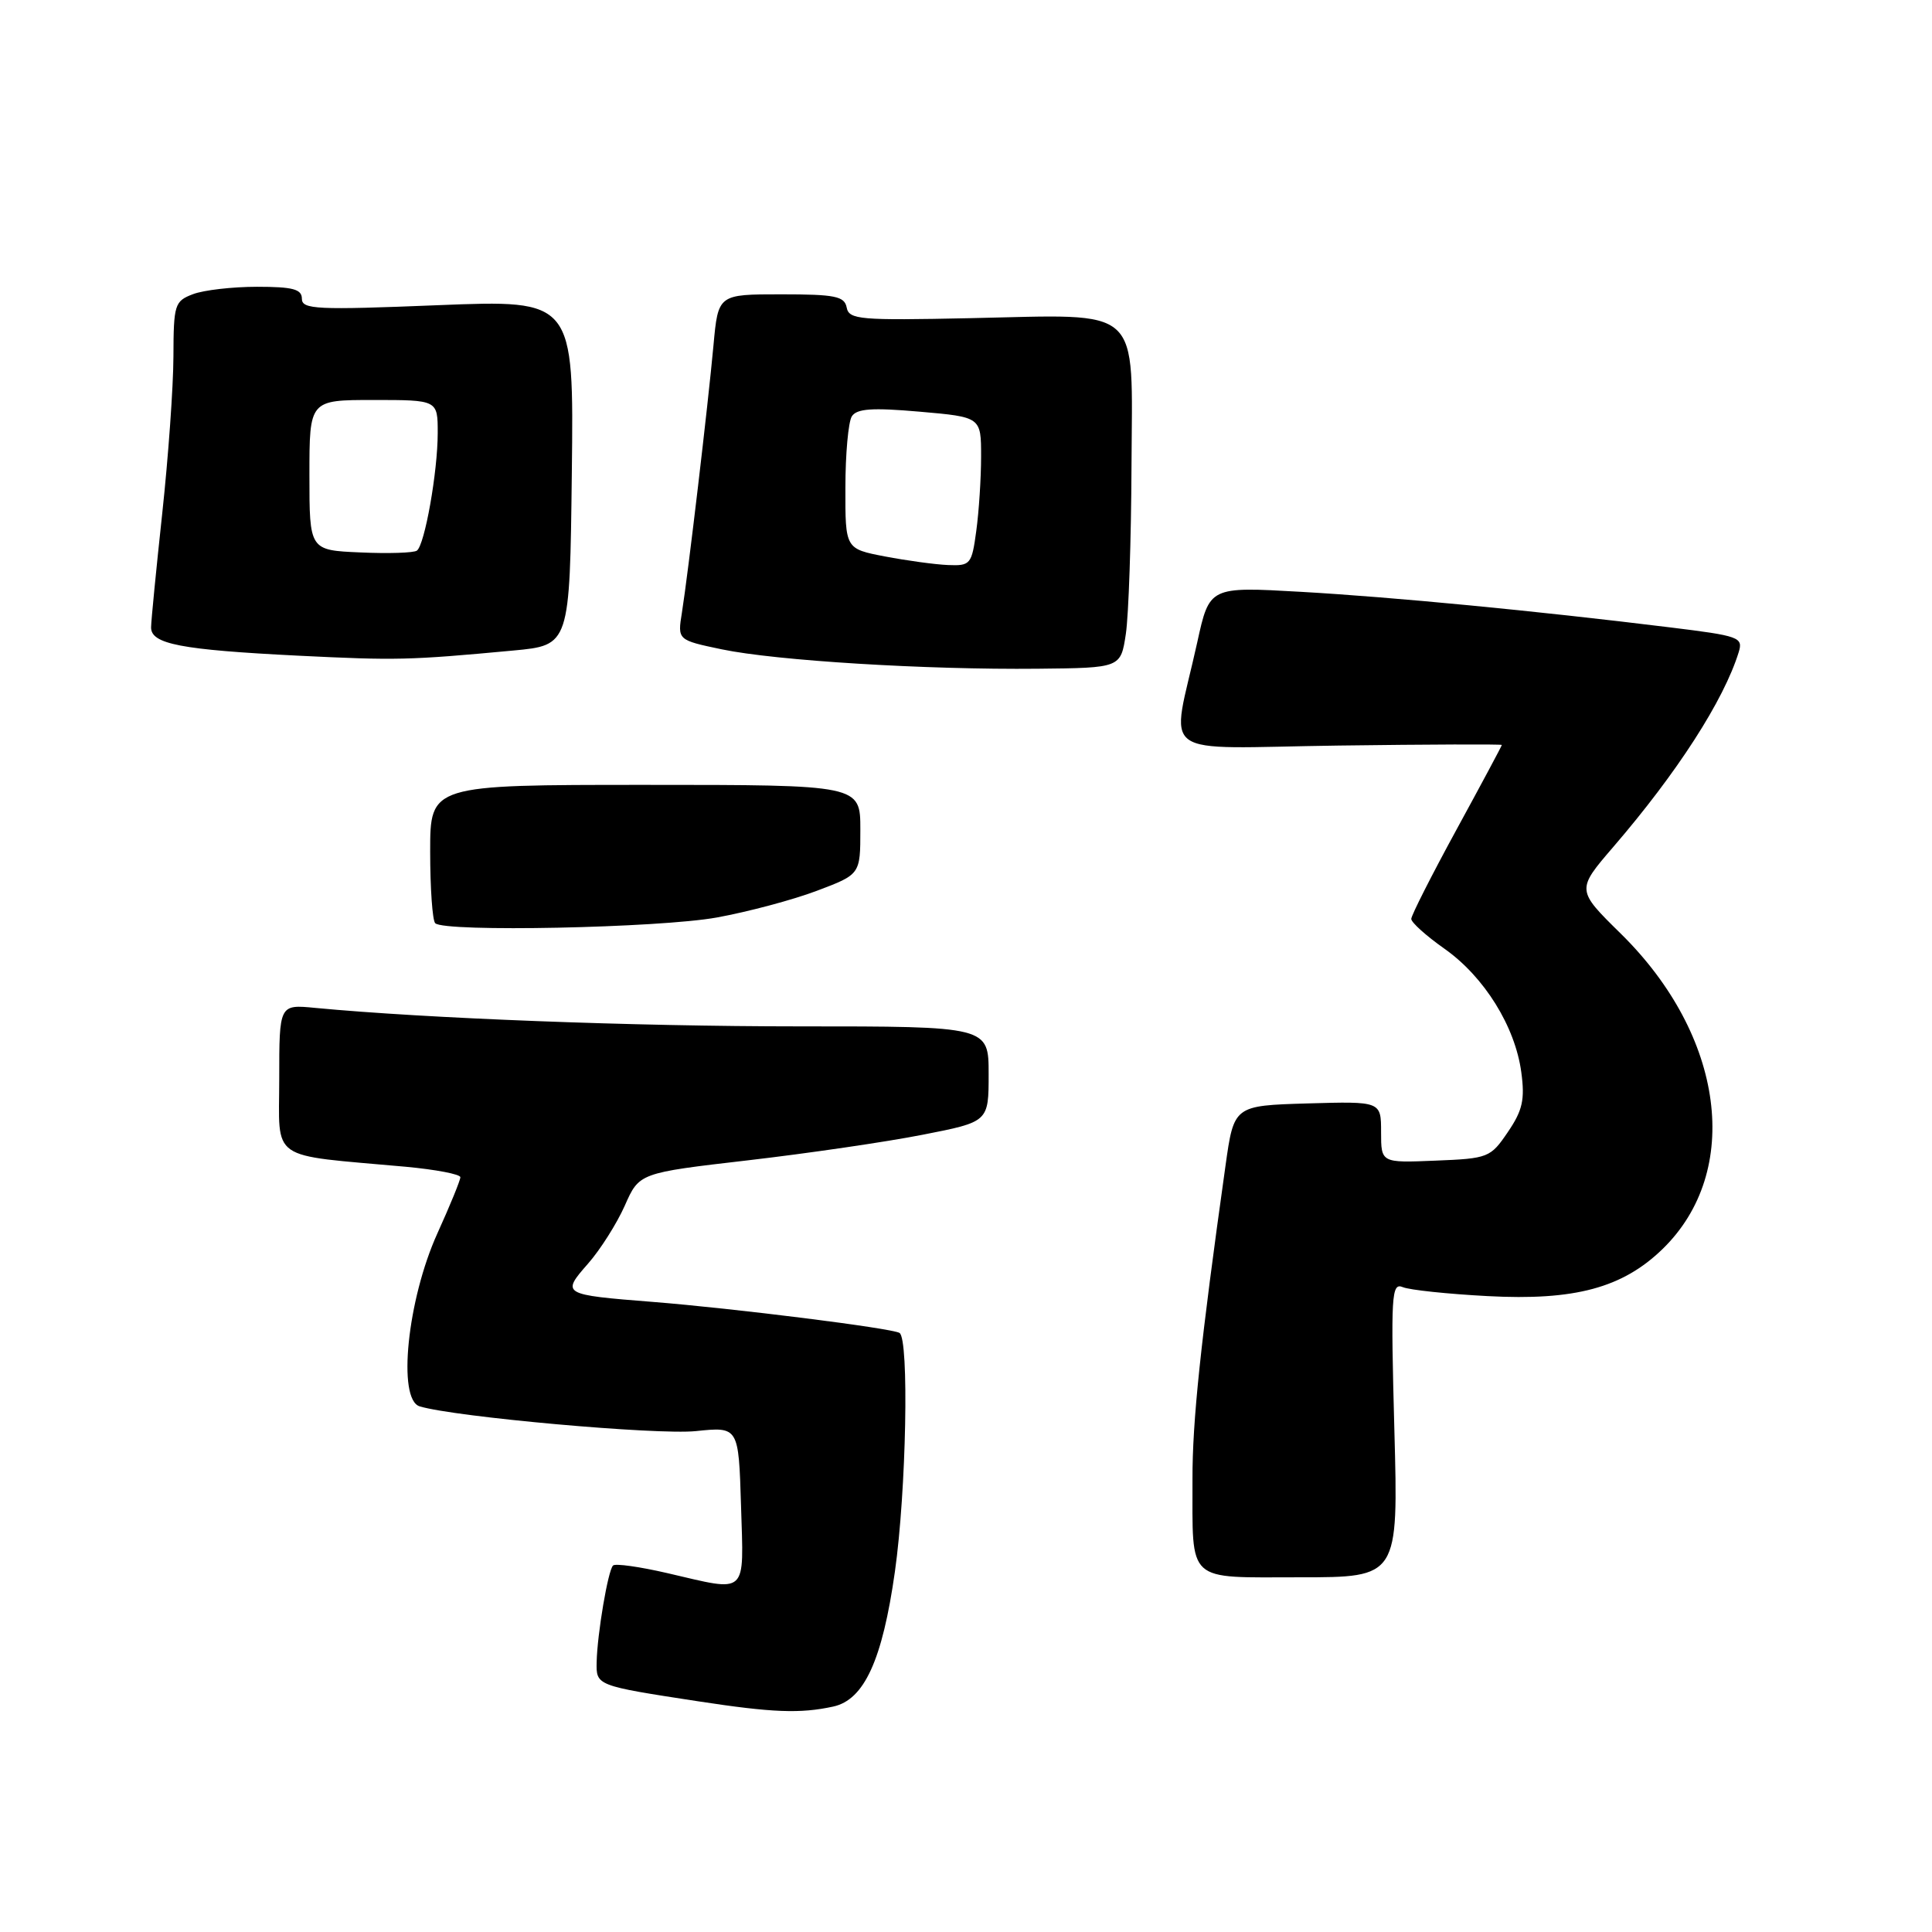 <?xml version="1.0" encoding="UTF-8" standalone="no"?>
<!DOCTYPE svg PUBLIC "-//W3C//DTD SVG 1.1//EN" "http://www.w3.org/Graphics/SVG/1.1/DTD/svg11.dtd" >
<svg xmlns="http://www.w3.org/2000/svg" xmlns:xlink="http://www.w3.org/1999/xlink" version="1.1" viewBox="0 0 256 256">
 <g >
 <path fill="currentColor"
d=" M 110.40 226.13 C 114.51 225.24 116.92 219.98 118.58 208.25 C 120.09 197.58 120.48 177.41 119.19 176.62 C 118.18 175.99 97.21 173.36 86.50 172.51 C 74.47 171.56 74.36 171.49 77.90 167.46 C 79.54 165.60 81.73 162.13 82.79 159.75 C 84.70 155.42 84.70 155.42 99.10 153.75 C 107.02 152.83 117.44 151.31 122.25 150.36 C 131.00 148.65 131.00 148.65 131.00 142.32 C 131.00 136.00 131.00 136.00 105.90 136.00 C 83.90 136.00 56.49 134.95 41.75 133.55 C 37.00 133.09 37.00 133.09 37.00 142.95 C 37.00 154.04 35.41 152.94 53.75 154.60 C 57.74 154.97 61.00 155.59 61.00 155.99 C 61.00 156.39 59.63 159.74 57.96 163.42 C 53.97 172.22 52.62 185.44 55.61 186.35 C 60.26 187.76 87.05 190.16 92.19 189.63 C 97.87 189.04 97.87 189.04 98.19 199.52 C 98.55 211.56 99.21 210.95 88.44 208.45 C 84.77 207.60 81.52 207.14 81.23 207.44 C 80.56 208.10 79.14 216.50 79.06 220.23 C 78.99 223.36 79.00 223.36 92.50 225.43 C 102.38 226.94 106.02 227.08 110.40 226.13 Z  M 184.76 189.44 C 184.28 171.60 184.37 169.93 185.87 170.55 C 186.76 170.93 191.82 171.46 197.11 171.74 C 208.66 172.36 214.99 170.65 220.29 165.51 C 230.90 155.20 228.52 137.24 214.76 123.71 C 208.87 117.92 208.87 117.92 213.78 112.21 C 222.25 102.37 228.42 92.79 230.39 86.41 C 230.99 84.44 230.47 84.26 221.28 83.13 C 203.32 80.92 184.60 79.12 172.38 78.42 C 160.26 77.73 160.26 77.73 158.64 85.12 C 155.17 100.87 152.77 99.12 177.37 98.79 C 189.27 98.63 199.00 98.60 199.00 98.71 C 199.00 98.83 196.30 103.87 193.00 109.92 C 189.70 115.97 187.00 121.30 187.00 121.76 C 187.00 122.23 188.98 124.01 191.41 125.72 C 196.68 129.44 200.77 136.02 201.58 142.08 C 202.07 145.70 201.75 147.14 199.80 150.00 C 197.50 153.39 197.21 153.51 190.21 153.79 C 183.00 154.09 183.00 154.09 183.00 150.01 C 183.00 145.93 183.00 145.93 173.25 146.21 C 163.50 146.50 163.50 146.50 162.38 154.50 C 159.08 177.96 157.99 188.32 158.01 196.00 C 158.04 209.91 157.04 209.00 172.26 209.00 C 185.29 209.00 185.29 209.00 184.76 189.44 Z  M 95.00 121.57 C 99.12 120.82 105.09 119.23 108.25 118.03 C 114.00 115.86 114.00 115.86 114.00 109.93 C 114.00 104.00 114.00 104.00 85.50 104.00 C 57.00 104.00 57.00 104.00 57.00 112.83 C 57.00 117.69 57.30 121.97 57.67 122.33 C 58.87 123.54 87.34 122.96 95.00 121.57 Z  M 149.18 84.00 C 149.55 81.53 149.89 71.50 149.93 61.73 C 150.02 40.18 151.65 41.68 128.51 42.16 C 113.93 42.47 112.50 42.35 112.19 40.75 C 111.90 39.25 110.66 39.00 103.51 39.00 C 95.16 39.00 95.16 39.00 94.54 45.75 C 93.81 53.71 91.19 75.92 90.36 81.16 C 89.77 84.81 89.77 84.81 95.64 86.04 C 102.81 87.54 122.68 88.76 137.50 88.61 C 148.50 88.50 148.50 88.50 149.18 84.00 Z  M 68.00 86.20 C 75.50 85.50 75.50 85.50 75.77 62.61 C 76.04 39.72 76.04 39.72 58.02 40.44 C 41.94 41.09 40.00 41.00 40.00 39.58 C 40.00 38.32 38.81 38.00 34.07 38.00 C 30.80 38.00 26.98 38.44 25.57 38.98 C 23.14 39.90 23.00 40.34 22.98 47.23 C 22.97 51.23 22.30 60.58 21.50 68.00 C 20.70 75.42 20.03 82.23 20.02 83.12 C 19.99 85.34 23.94 86.10 39.50 86.88 C 52.55 87.52 54.16 87.49 68.00 86.20 Z  M 117.25 73.73 C 112.00 72.72 112.00 72.72 112.02 64.61 C 112.02 60.15 112.41 55.90 112.87 55.17 C 113.53 54.14 115.56 54.00 121.86 54.55 C 130.00 55.26 130.00 55.26 130.00 60.49 C 130.00 63.37 129.71 67.81 129.36 70.36 C 128.76 74.79 128.59 74.99 125.61 74.87 C 123.90 74.80 120.14 74.28 117.25 73.73 Z  M 47.75 73.20 C 41.00 72.91 41.00 72.91 41.00 62.95 C 41.00 53.00 41.00 53.00 49.50 53.00 C 58.00 53.00 58.00 53.00 58.00 57.36 C 58.00 62.52 56.28 72.20 55.24 72.96 C 54.83 73.26 51.46 73.37 47.75 73.20 Z "/>
</g>
</svg>